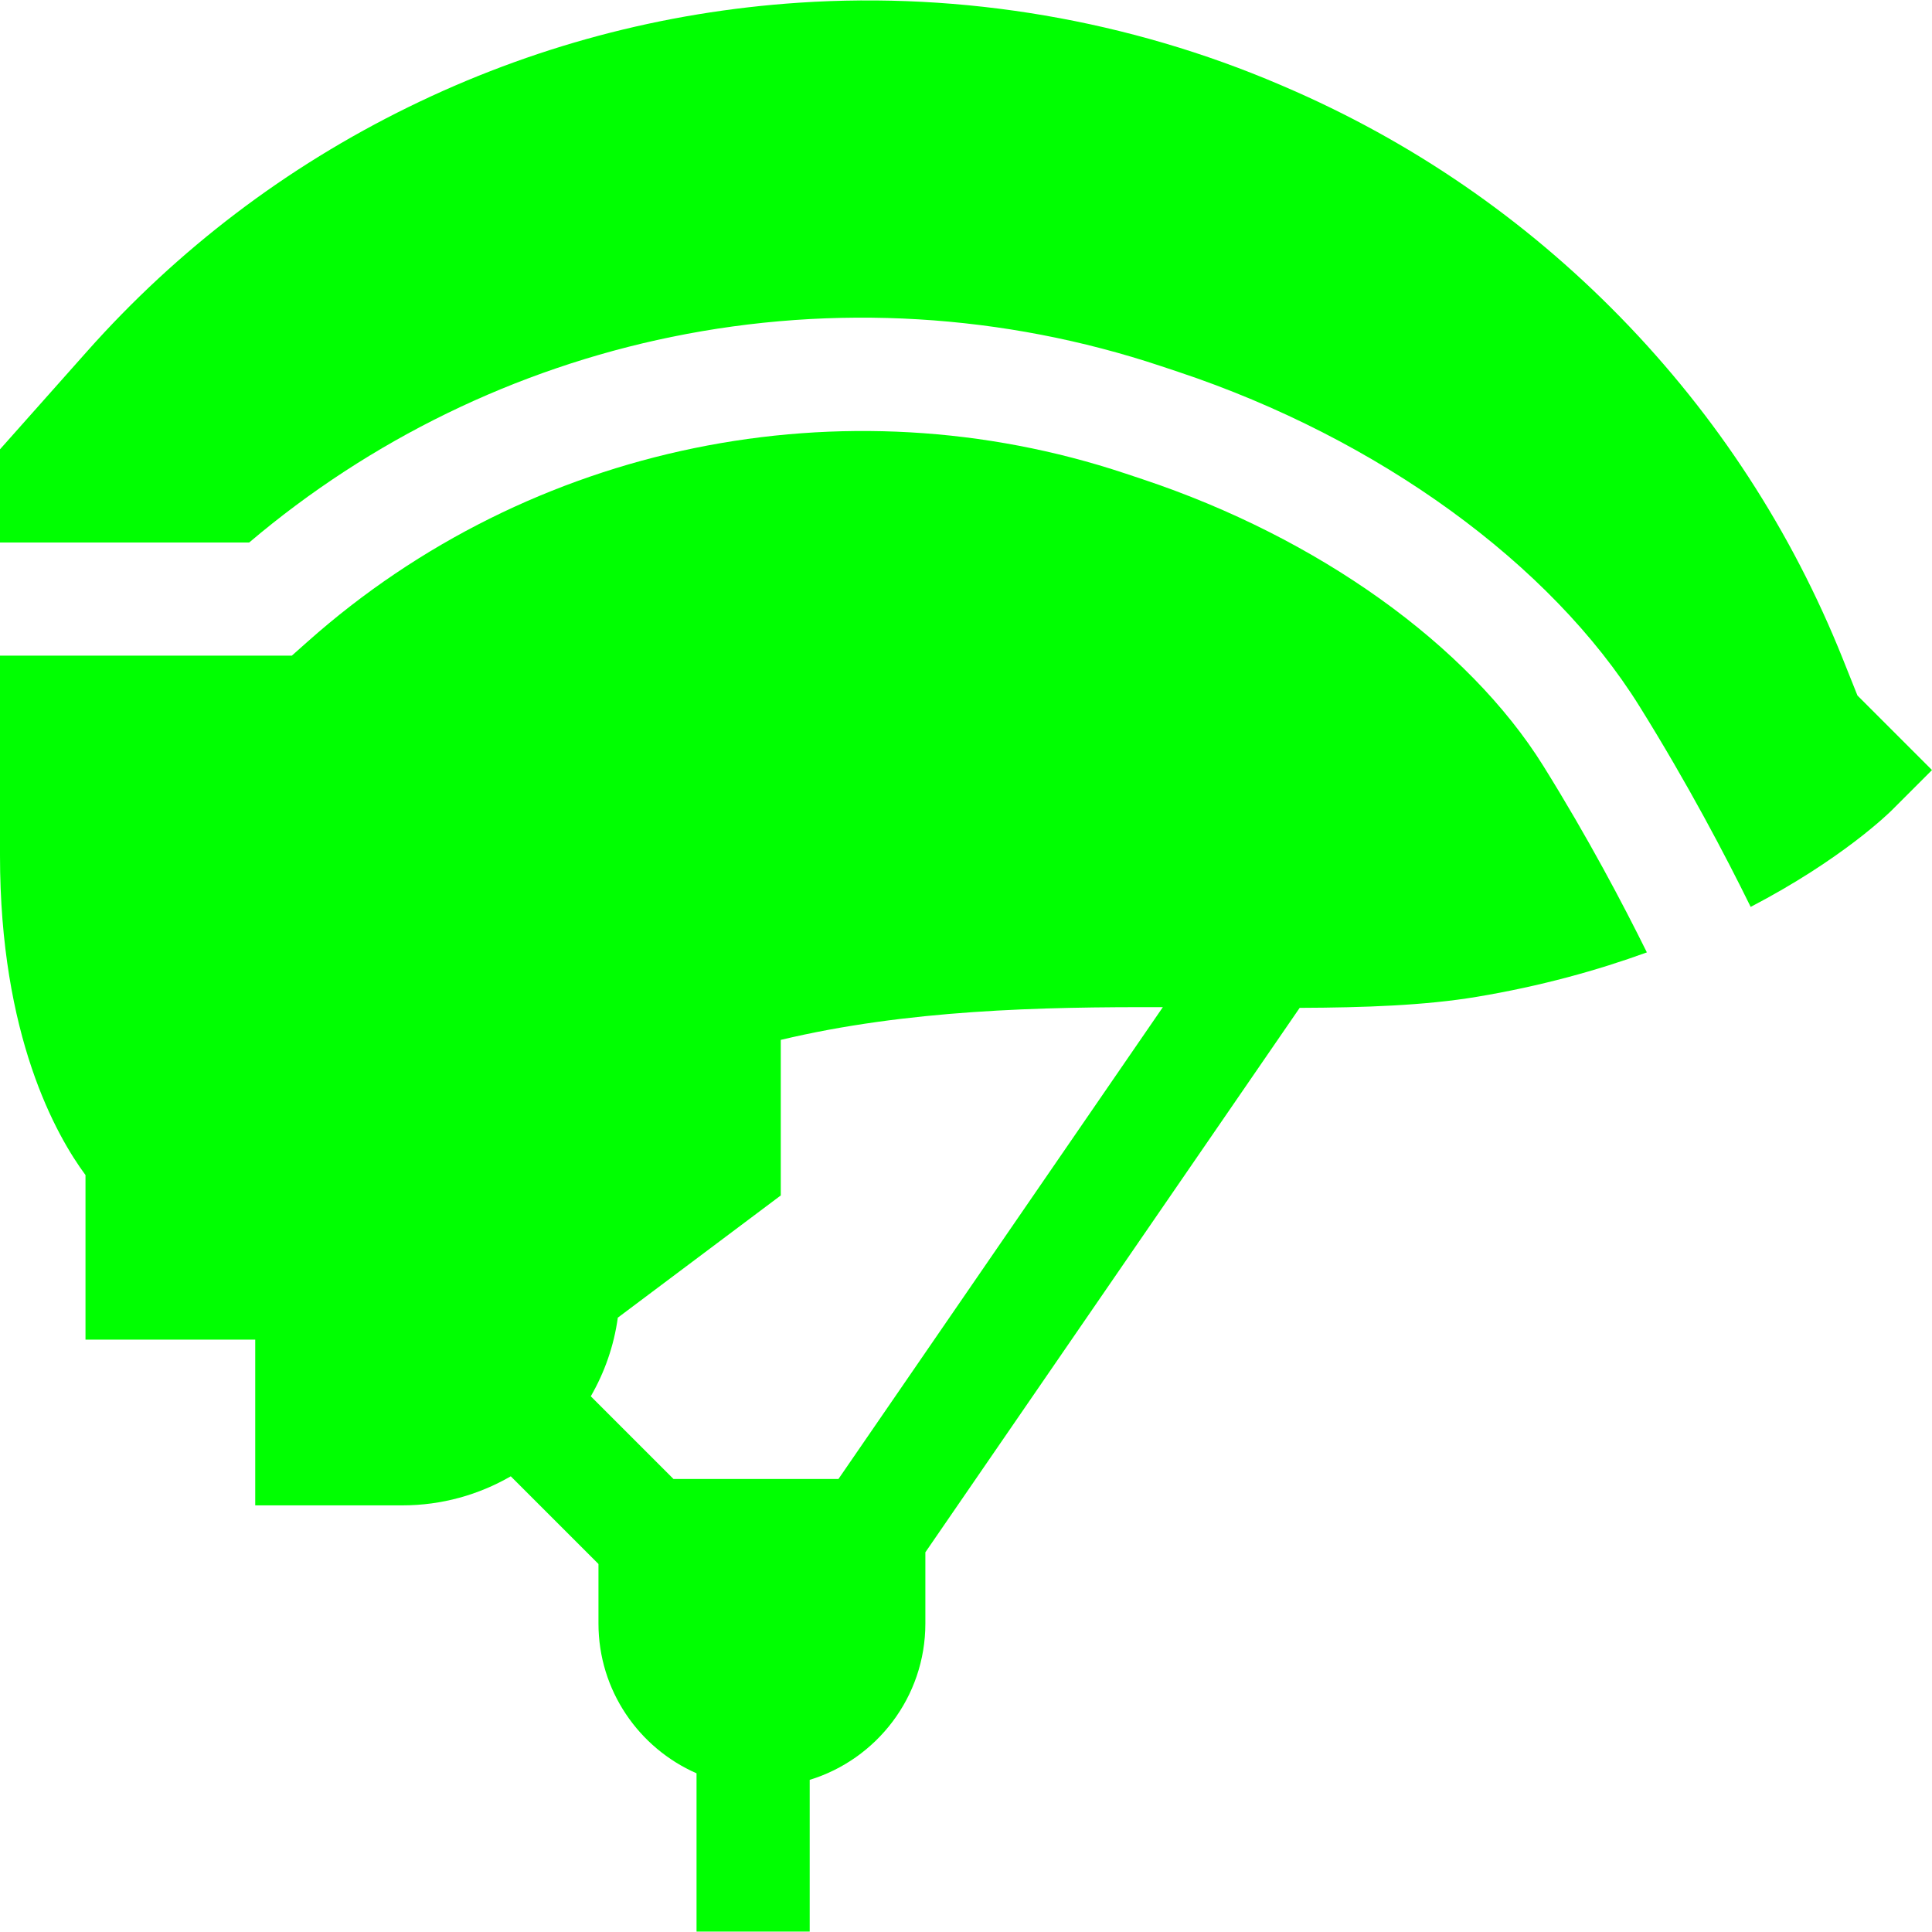 <?xml version="1.0" encoding="iso-8859-1"?>
<!-- Generator: Adobe Illustrator 19.0.0, SVG Export Plug-In . SVG Version: 6.00 Build 0)  -->
<svg xmlns="http://www.w3.org/2000/svg" xmlns:xlink="http://www.w3.org/1999/xlink" version="1.1" id="Capa_1" x="0px" y="0px" viewBox="0 0 512 512" style="enable-background:new 0 0 512 512;" xml:space="preserve" width="512px" height="512px">
<g>
	<g>
		<path d="M492.246,184.322l-3.855-9.639c-13.581-33.955-33.419-64.441-58.959-90.613c-25.542-26.172-55.536-46.747-89.143-61.15    l-0.97-0.416C299.301,5.354,255.191-2.179,211.745,0.716c-36.117,2.408-70.911,11.7-103.421,27.619    C75.816,44.254,47.139,66.043,23.093,93.097L0,119.075v24.693h66.036c32.079-27.213,70.648-46.007,111.901-54.474    c43.143-8.855,88.03-6.174,129.811,7.753l4.577,1.525c52.909,17.637,98.566,50.746,122.132,88.567    c12.855,20.63,22.882,39.745,29.49,53.197c24.076-12.536,36.573-24.782,37.449-25.658L512,204.077L492.246,184.322z" fill="#00FF01"/>
	</g>
</g>
<g>
	<g>
		<path d="M409.008,202.998c-19.987-32.078-59.674-60.481-106.162-75.977l-4.577-1.525c-74.751-24.917-157.776-7.877-216.67,44.472    l-4.261,3.787H0v52.978c0,47.797,14.863,74.14,22.658,84.668v43.613H67.64v43.923h38.983c10.46,0,20.271-2.812,28.736-7.702    l23.242,23.241v15.78c0,17.726,10.707,32.989,25.989,39.688v41.945h29.987v-40.21c17.726-5.429,30.654-21.943,30.654-41.423    v-18.88l99.197-144.285c17.19-0.067,33.206-0.634,46.875-2.912c17.029-2.838,32.057-7.031,45.135-11.787    C430.153,239.677,420.783,221.896,409.008,202.998z M222.205,391.941h-43.732v-0.001l-21.909-21.909    c3.638-6.296,6.13-13.334,7.162-20.835l43.188-32.391V275.58c33.459-7.975,68.783-8.78,101.247-8.665L222.205,391.941z" fill="#00FF01"/>
	</g>
</g>
<g>
</g>
<g>
</g>
<g>
</g>
<g>
</g>
<g>
</g>
<g>
</g>
<g>
</g>
<g>
</g>
<g>
</g>
<g>
</g>
<g>
</g>
<g>
</g>
<g>
</g>
<g>
</g>
<g>
</g>
</svg>
